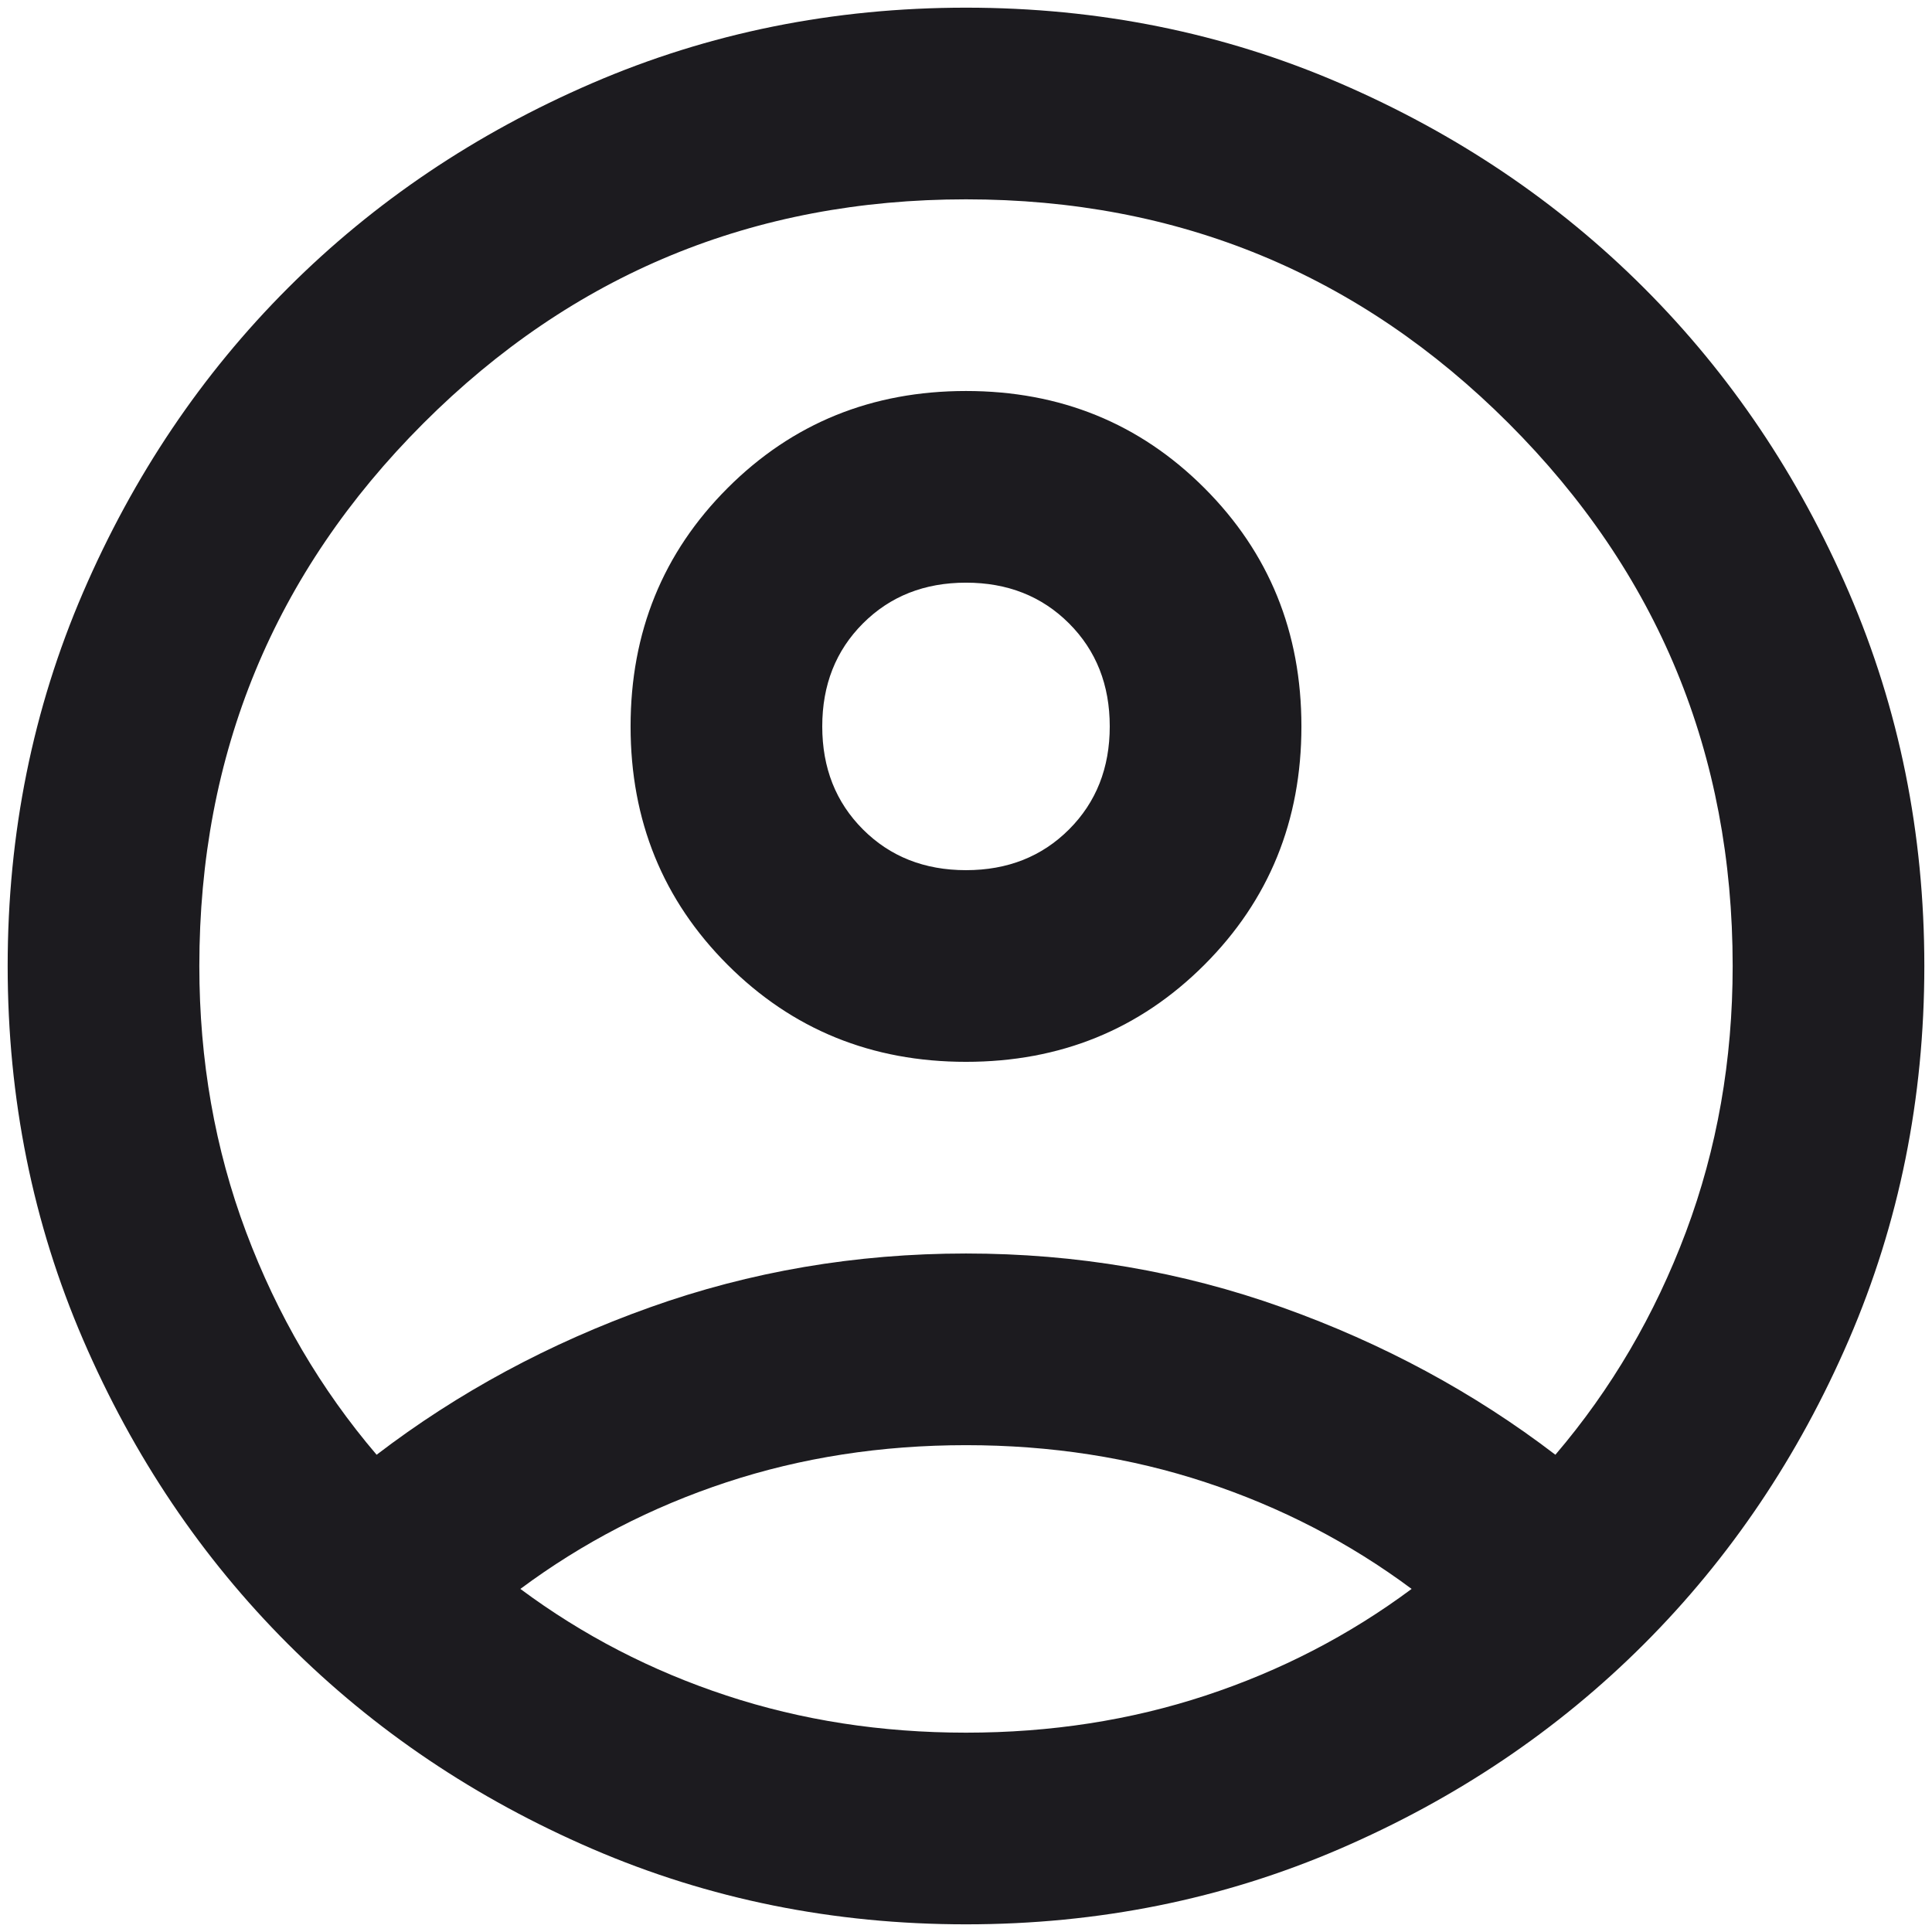 <?xml version="1.0" encoding="UTF-8" standalone="no"?><svg width='126' height='126' viewBox='0 0 126 126' fill='none' xmlns='http://www.w3.org/2000/svg'>
<path d='M24.562 94.875C29.875 90.812 35.812 87.609 42.375 85.266C48.938 82.922 55.812 81.75 63 81.75C70.188 81.75 77.062 82.922 83.625 85.266C90.188 87.609 96.125 90.812 101.438 94.875C105.083 90.604 107.922 85.76 109.953 80.344C111.984 74.927 113 69.146 113 63C113 49.146 108.13 37.349 98.391 27.609C88.651 17.87 76.854 13 63 13C49.146 13 37.349 17.87 27.609 27.609C17.87 37.349 13 49.146 13 63C13 69.146 14.016 74.927 16.047 80.344C18.078 85.76 20.917 90.604 24.562 94.875ZM63 69.25C56.854 69.25 51.672 67.141 47.453 62.922C43.234 58.703 41.125 53.521 41.125 47.375C41.125 41.229 43.234 36.047 47.453 31.828C51.672 27.609 56.854 25.5 63 25.5C69.146 25.5 74.328 27.609 78.547 31.828C82.766 36.047 84.875 41.229 84.875 47.375C84.875 53.521 82.766 58.703 78.547 62.922C74.328 67.141 69.146 69.25 63 69.25ZM63 125.5C54.354 125.5 46.229 123.859 38.625 120.578C31.021 117.297 24.406 112.844 18.781 107.219C13.156 101.594 8.703 94.979 5.422 87.375C2.141 79.771 0.5 71.646 0.5 63C0.5 54.354 2.141 46.229 5.422 38.625C8.703 31.021 13.156 24.406 18.781 18.781C24.406 13.156 31.021 8.703 38.625 5.422C46.229 2.141 54.354 0.5 63 0.5C71.646 0.5 79.771 2.141 87.375 5.422C94.979 8.703 101.594 13.156 107.219 18.781C112.844 24.406 117.297 31.021 120.578 38.625C123.859 46.229 125.5 54.354 125.5 63C125.5 71.646 123.859 79.771 120.578 87.375C117.297 94.979 112.844 101.594 107.219 107.219C101.594 112.844 94.979 117.297 87.375 120.578C79.771 123.859 71.646 125.5 63 125.5ZM63 113C68.521 113 73.729 112.193 78.625 110.578C83.521 108.964 88 106.646 92.062 103.625C88 100.604 83.521 98.287 78.625 96.672C73.729 95.057 68.521 94.25 63 94.25C57.479 94.25 52.271 95.057 47.375 96.672C42.479 98.287 38 100.604 33.938 103.625C38 106.646 42.479 108.964 47.375 110.578C52.271 112.193 57.479 113 63 113ZM63 56.75C65.708 56.75 67.948 55.865 69.719 54.094C71.49 52.323 72.375 50.083 72.375 47.375C72.375 44.667 71.49 42.427 69.719 40.656C67.948 38.885 65.708 38 63 38C60.292 38 58.052 38.885 56.281 40.656C54.51 42.427 53.625 44.667 53.625 47.375C53.625 50.083 54.51 52.323 56.281 54.094C58.052 55.865 60.292 56.75 63 56.75Z' fill='#1C1B1F'/>
</svg>
